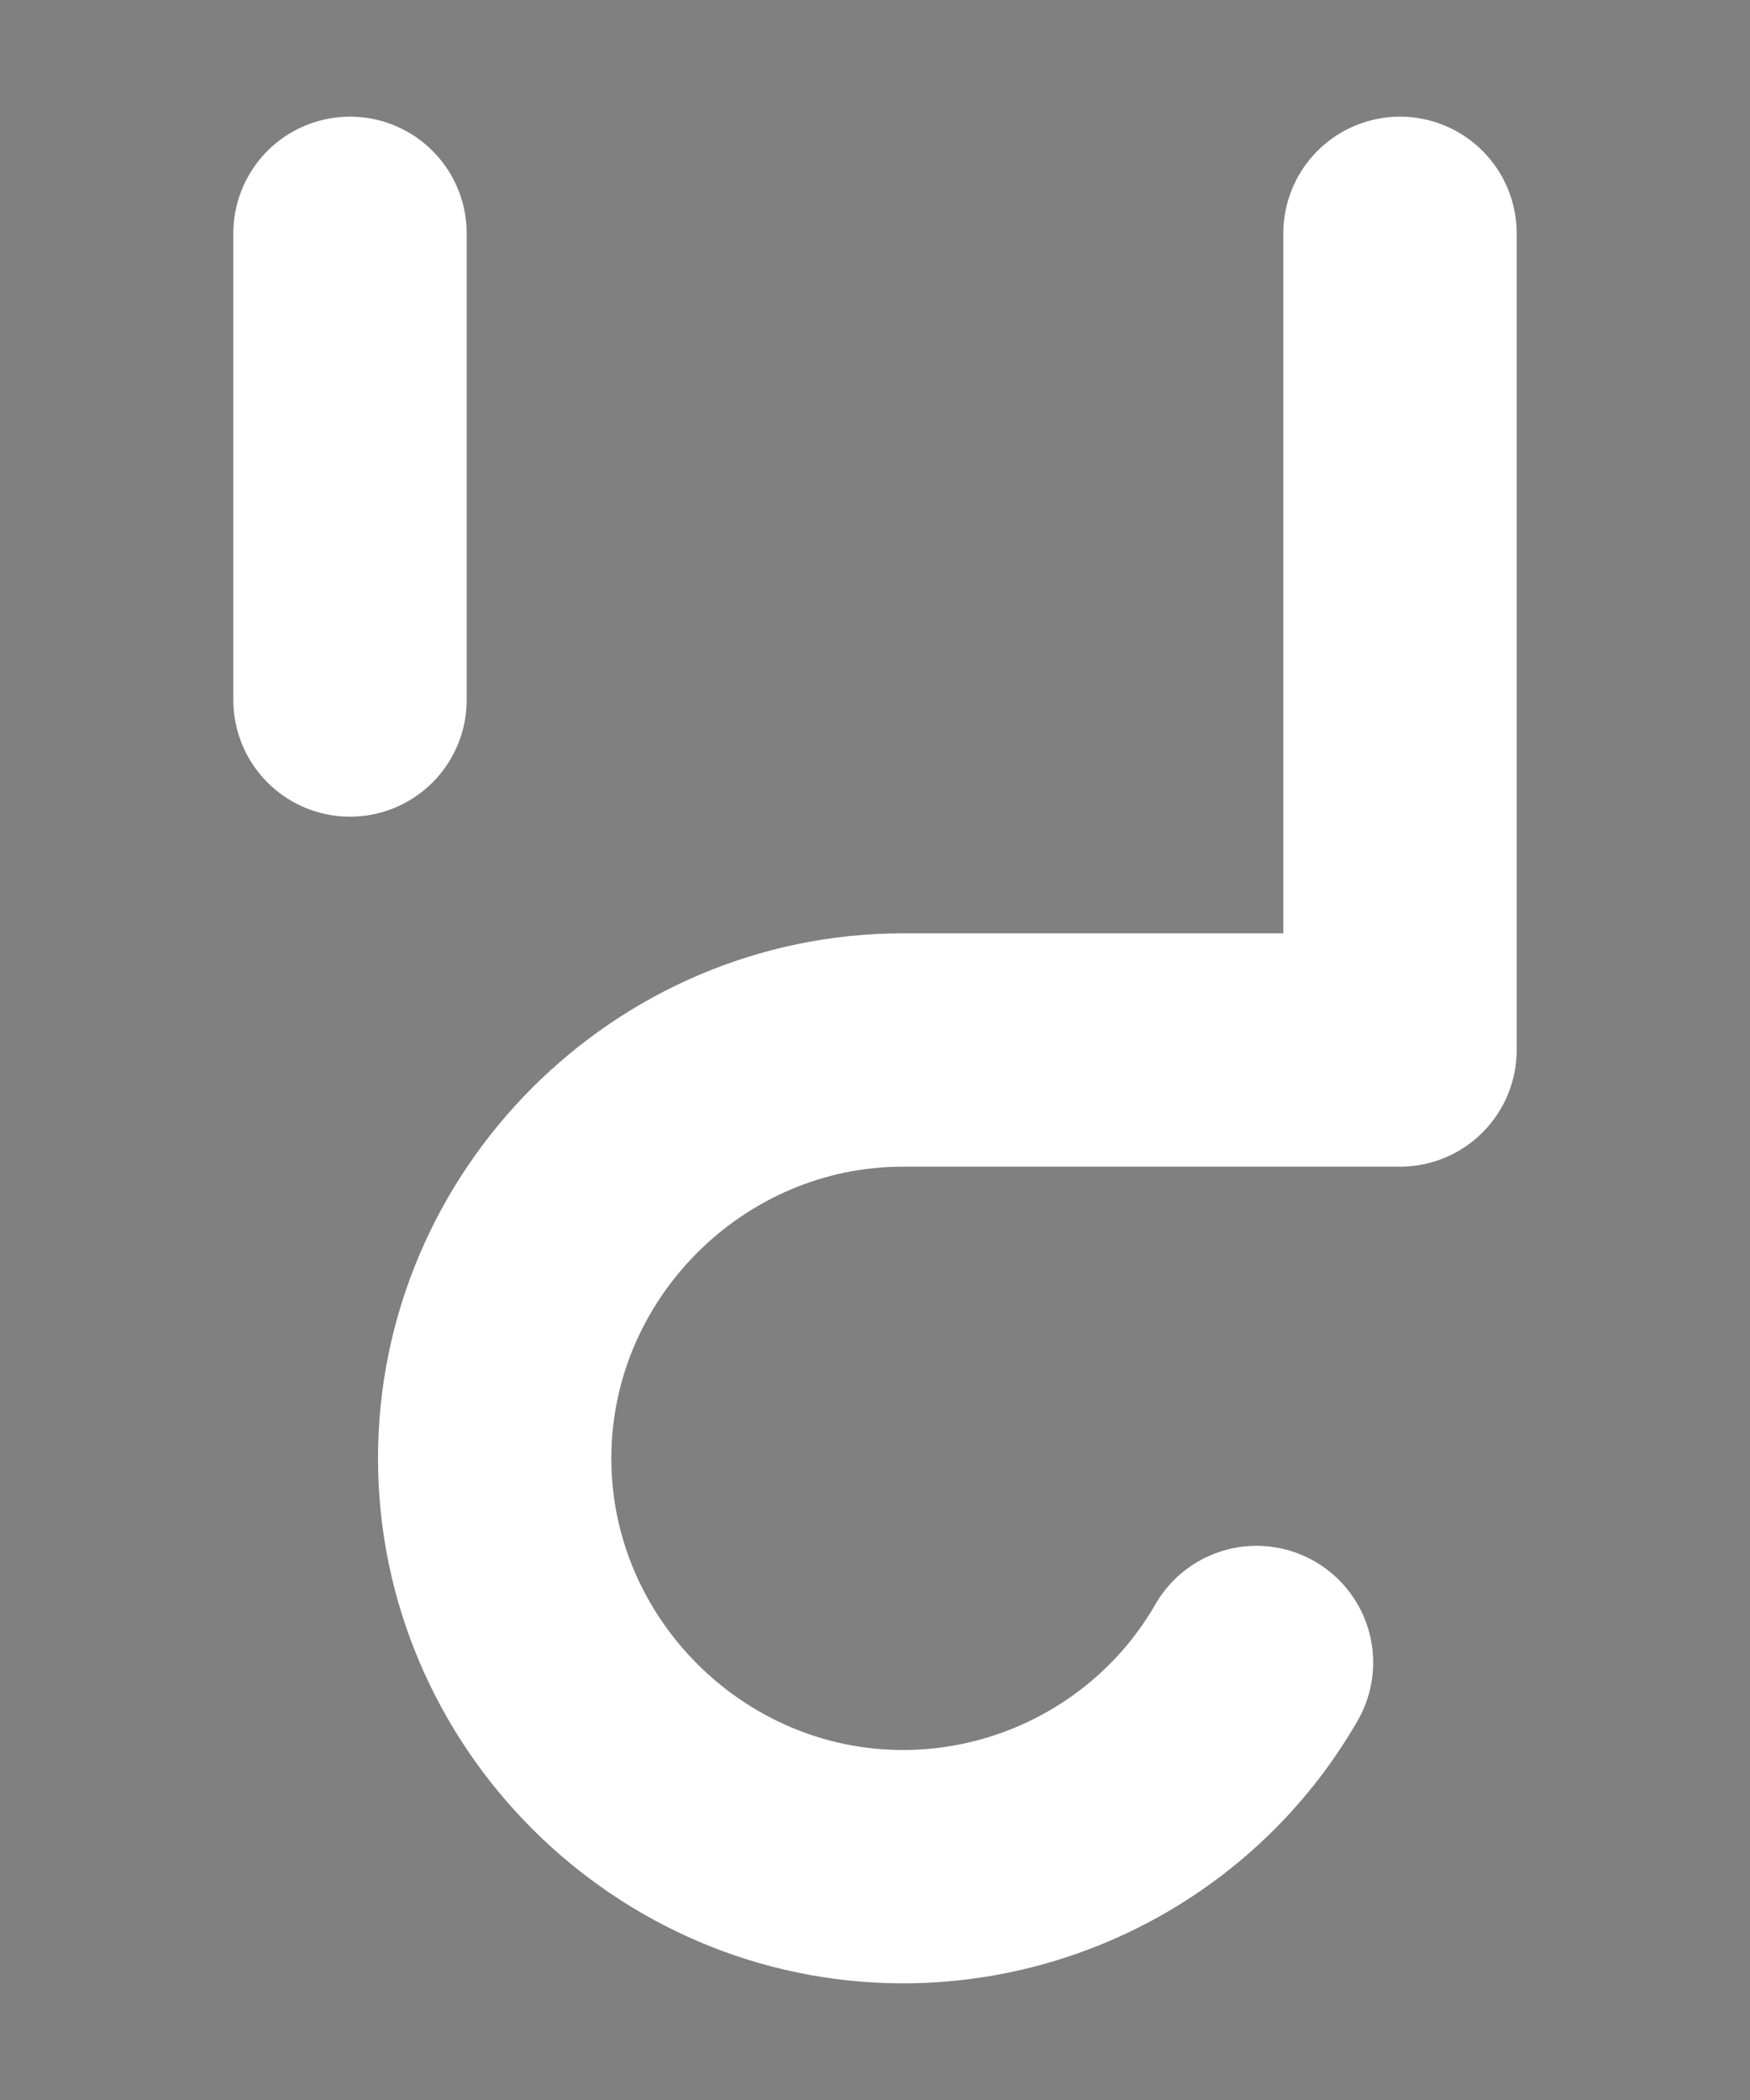 <?xml version="1.0" encoding="UTF-8"?><svg xmlns="http://www.w3.org/2000/svg" viewBox="0 0 15 18"><rect x="0" y="0" width="15" height="18" fill="#808080" stroke="none"/><defs><style>.cls-1{stroke:#000;stroke-miterlimit:10;}.cls-1,.cls-2,.cls-3{fill:none;}.cls-2{stroke-width:0px;}.cls-3{stroke:#fff;stroke-linecap:round;stroke-linejoin:round;stroke-width:2px;}</style></defs><g id="Layer_1"><rect class="cls-1" x="-37.5" y="-189" width="360" height="576" transform="translate(43.5 241.5) rotate(-90)"/></g><g id="Layer_3"><rect class="cls-2" x="-145.5" y="-81" width="180" height="120"/></g><g id="Layer_2"><path class="cls-3" d="M12,2v7h-4.26c-1.92,0-3.5,1.58-3.5,3.5s1.58,3.5,3.5,3.5c1.25,0,2.41-.67,3.03-1.75"/><line class="cls-3" x1="3" y1="2" x2="3" y2="6"/></g></svg>